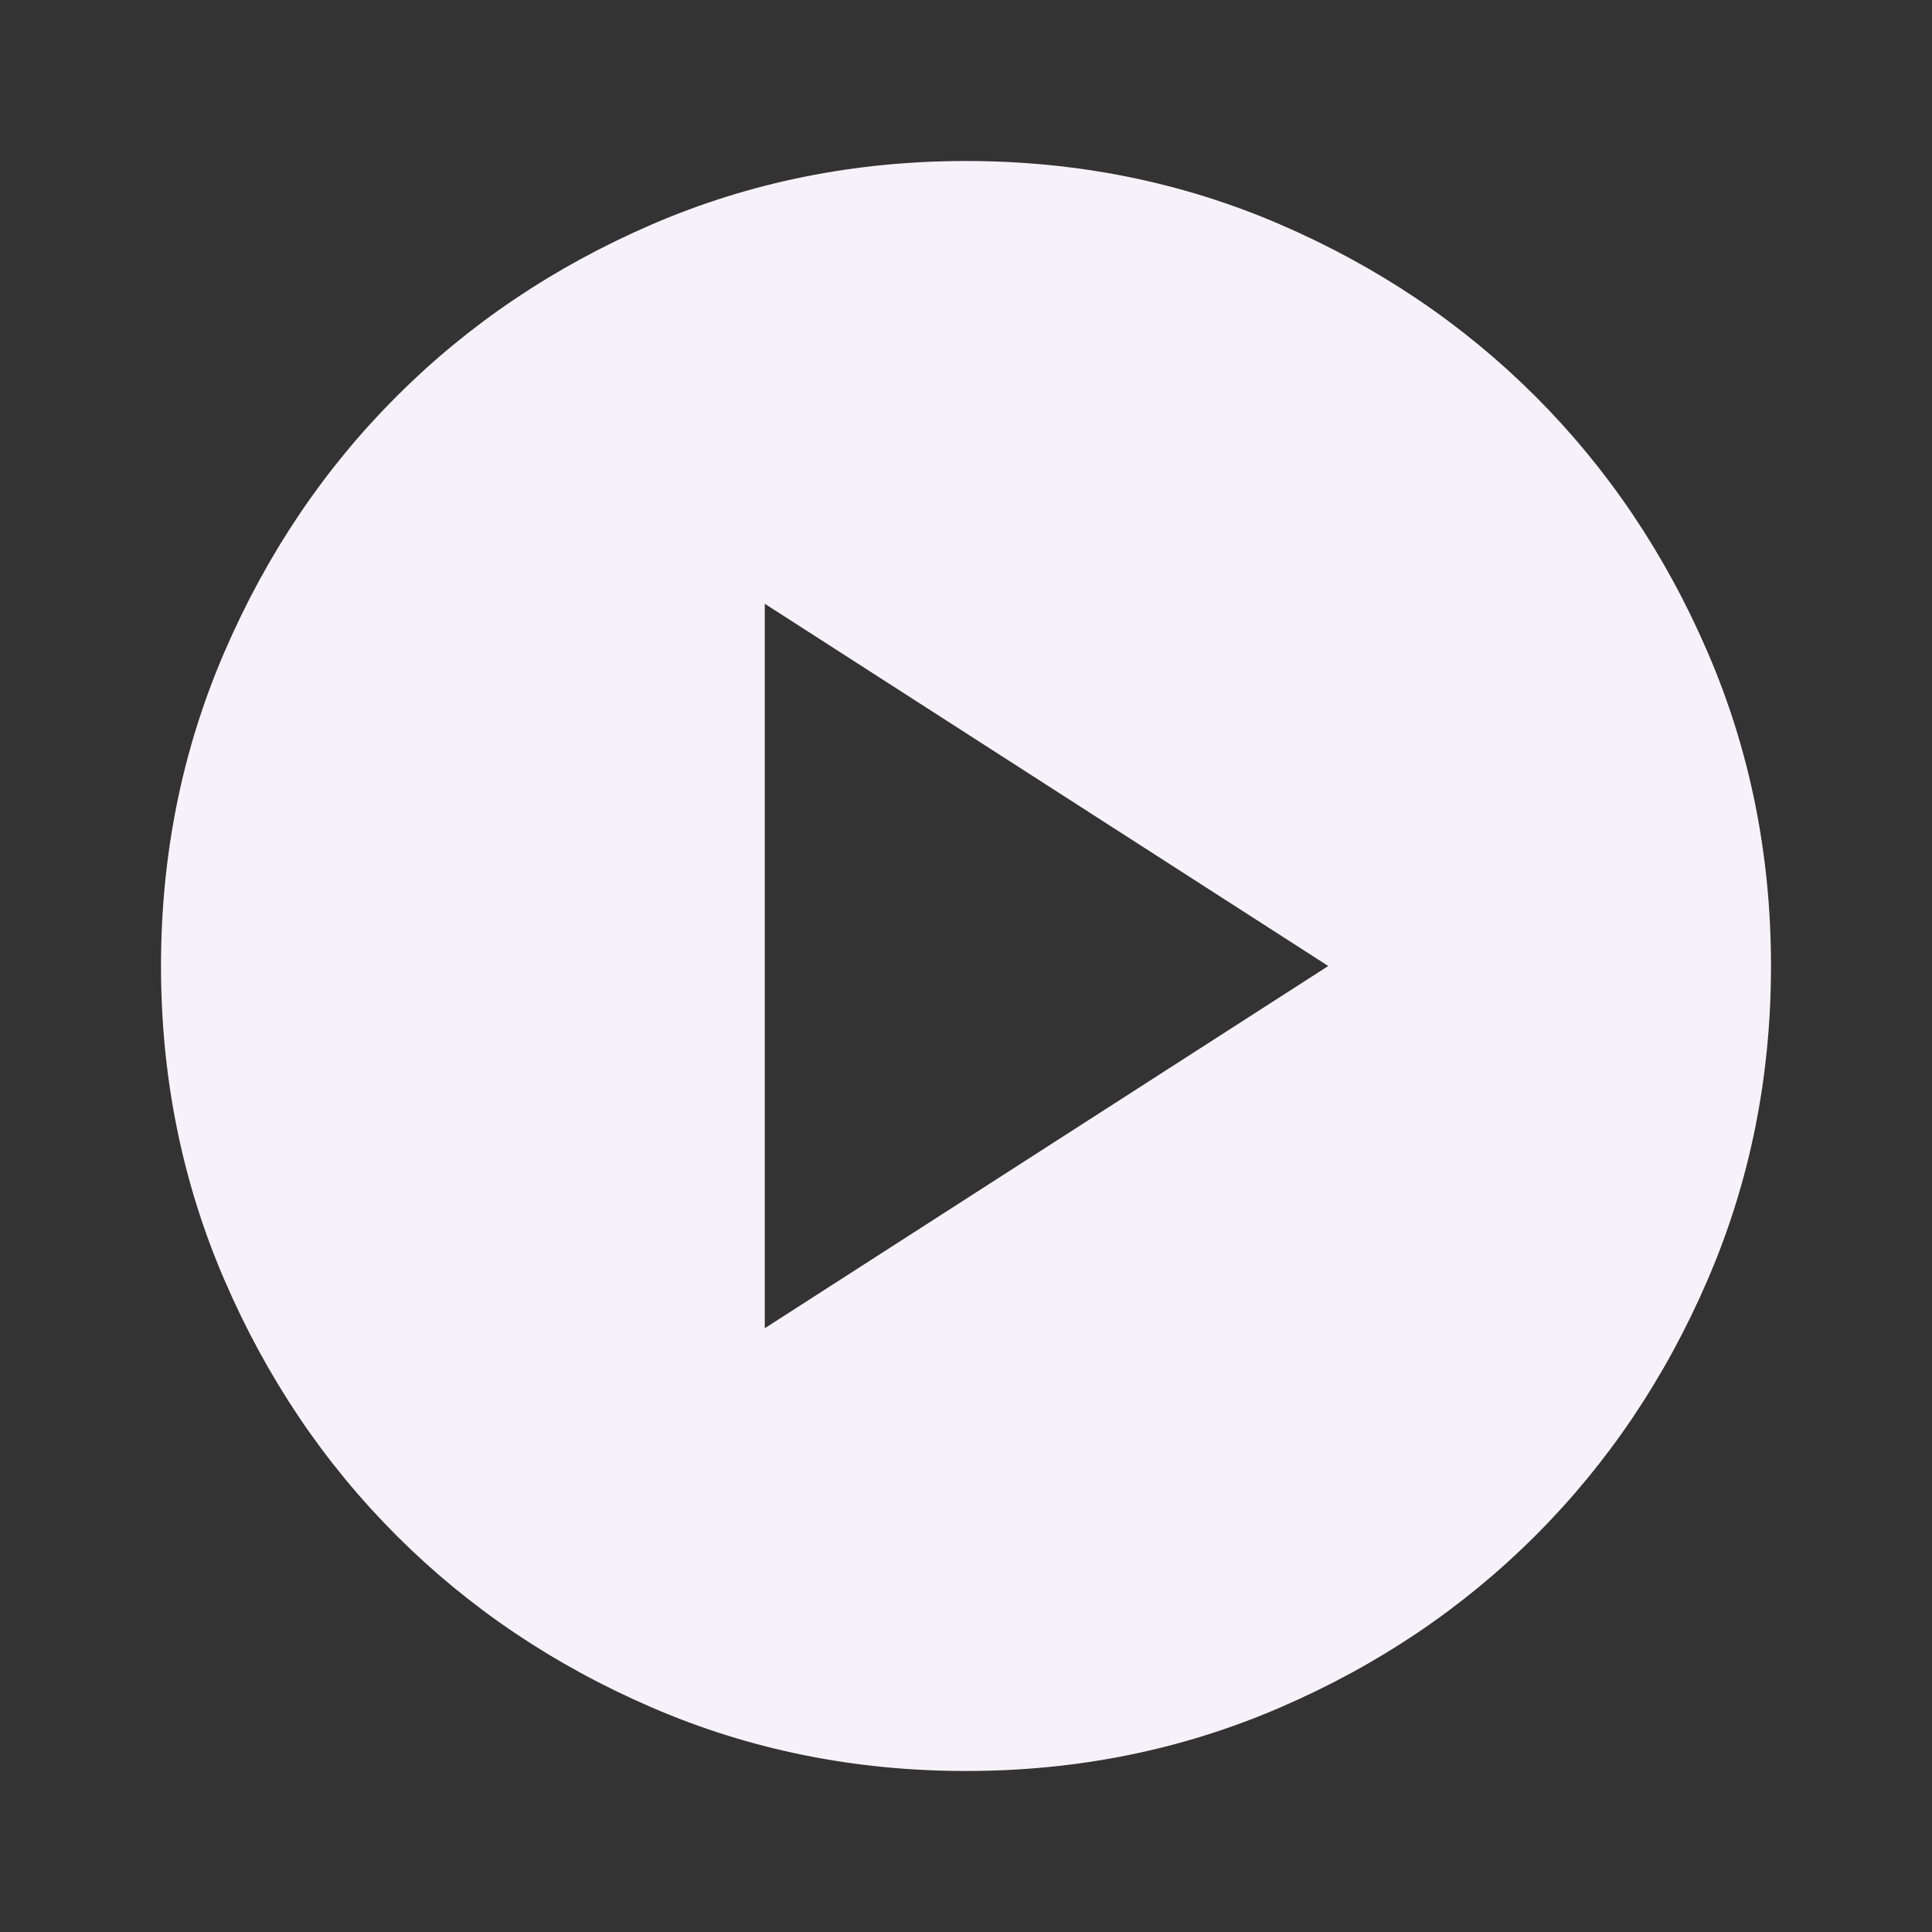 <svg width="80" height="80" viewBox="0 0 80 80" fill="none" xmlns="http://www.w3.org/2000/svg">
<rect x="0" y="0" width="80" height="80" fill="#333333" stroke="none"/>
<path d="M31.667 55L55 40L31.667 25V55ZM40 73.333C35.389 73.333 31.055 72.458 27 70.707C22.944 68.958 19.417 66.583 16.417 63.583C13.417 60.583 11.042 57.056 9.293 53C7.542 48.944 6.667 44.611 6.667 40C6.667 35.389 7.542 31.056 9.293 27C11.042 22.944 13.417 19.417 16.417 16.417C19.417 13.417 22.944 11.041 27 9.29C31.055 7.541 35.389 6.667 40 6.667C44.611 6.667 48.944 7.541 53 9.29C57.056 11.041 60.583 13.417 63.583 16.417C66.583 19.417 68.958 22.944 70.707 27C72.458 31.056 73.333 35.389 73.333 40C73.333 44.611 72.458 48.944 70.707 53C68.958 57.056 66.583 60.583 63.583 63.583C60.583 66.583 57.056 68.958 53 70.707C48.944 72.458 44.611 73.333 40 73.333Z" fill="#F7F2FA"/>
</svg>
